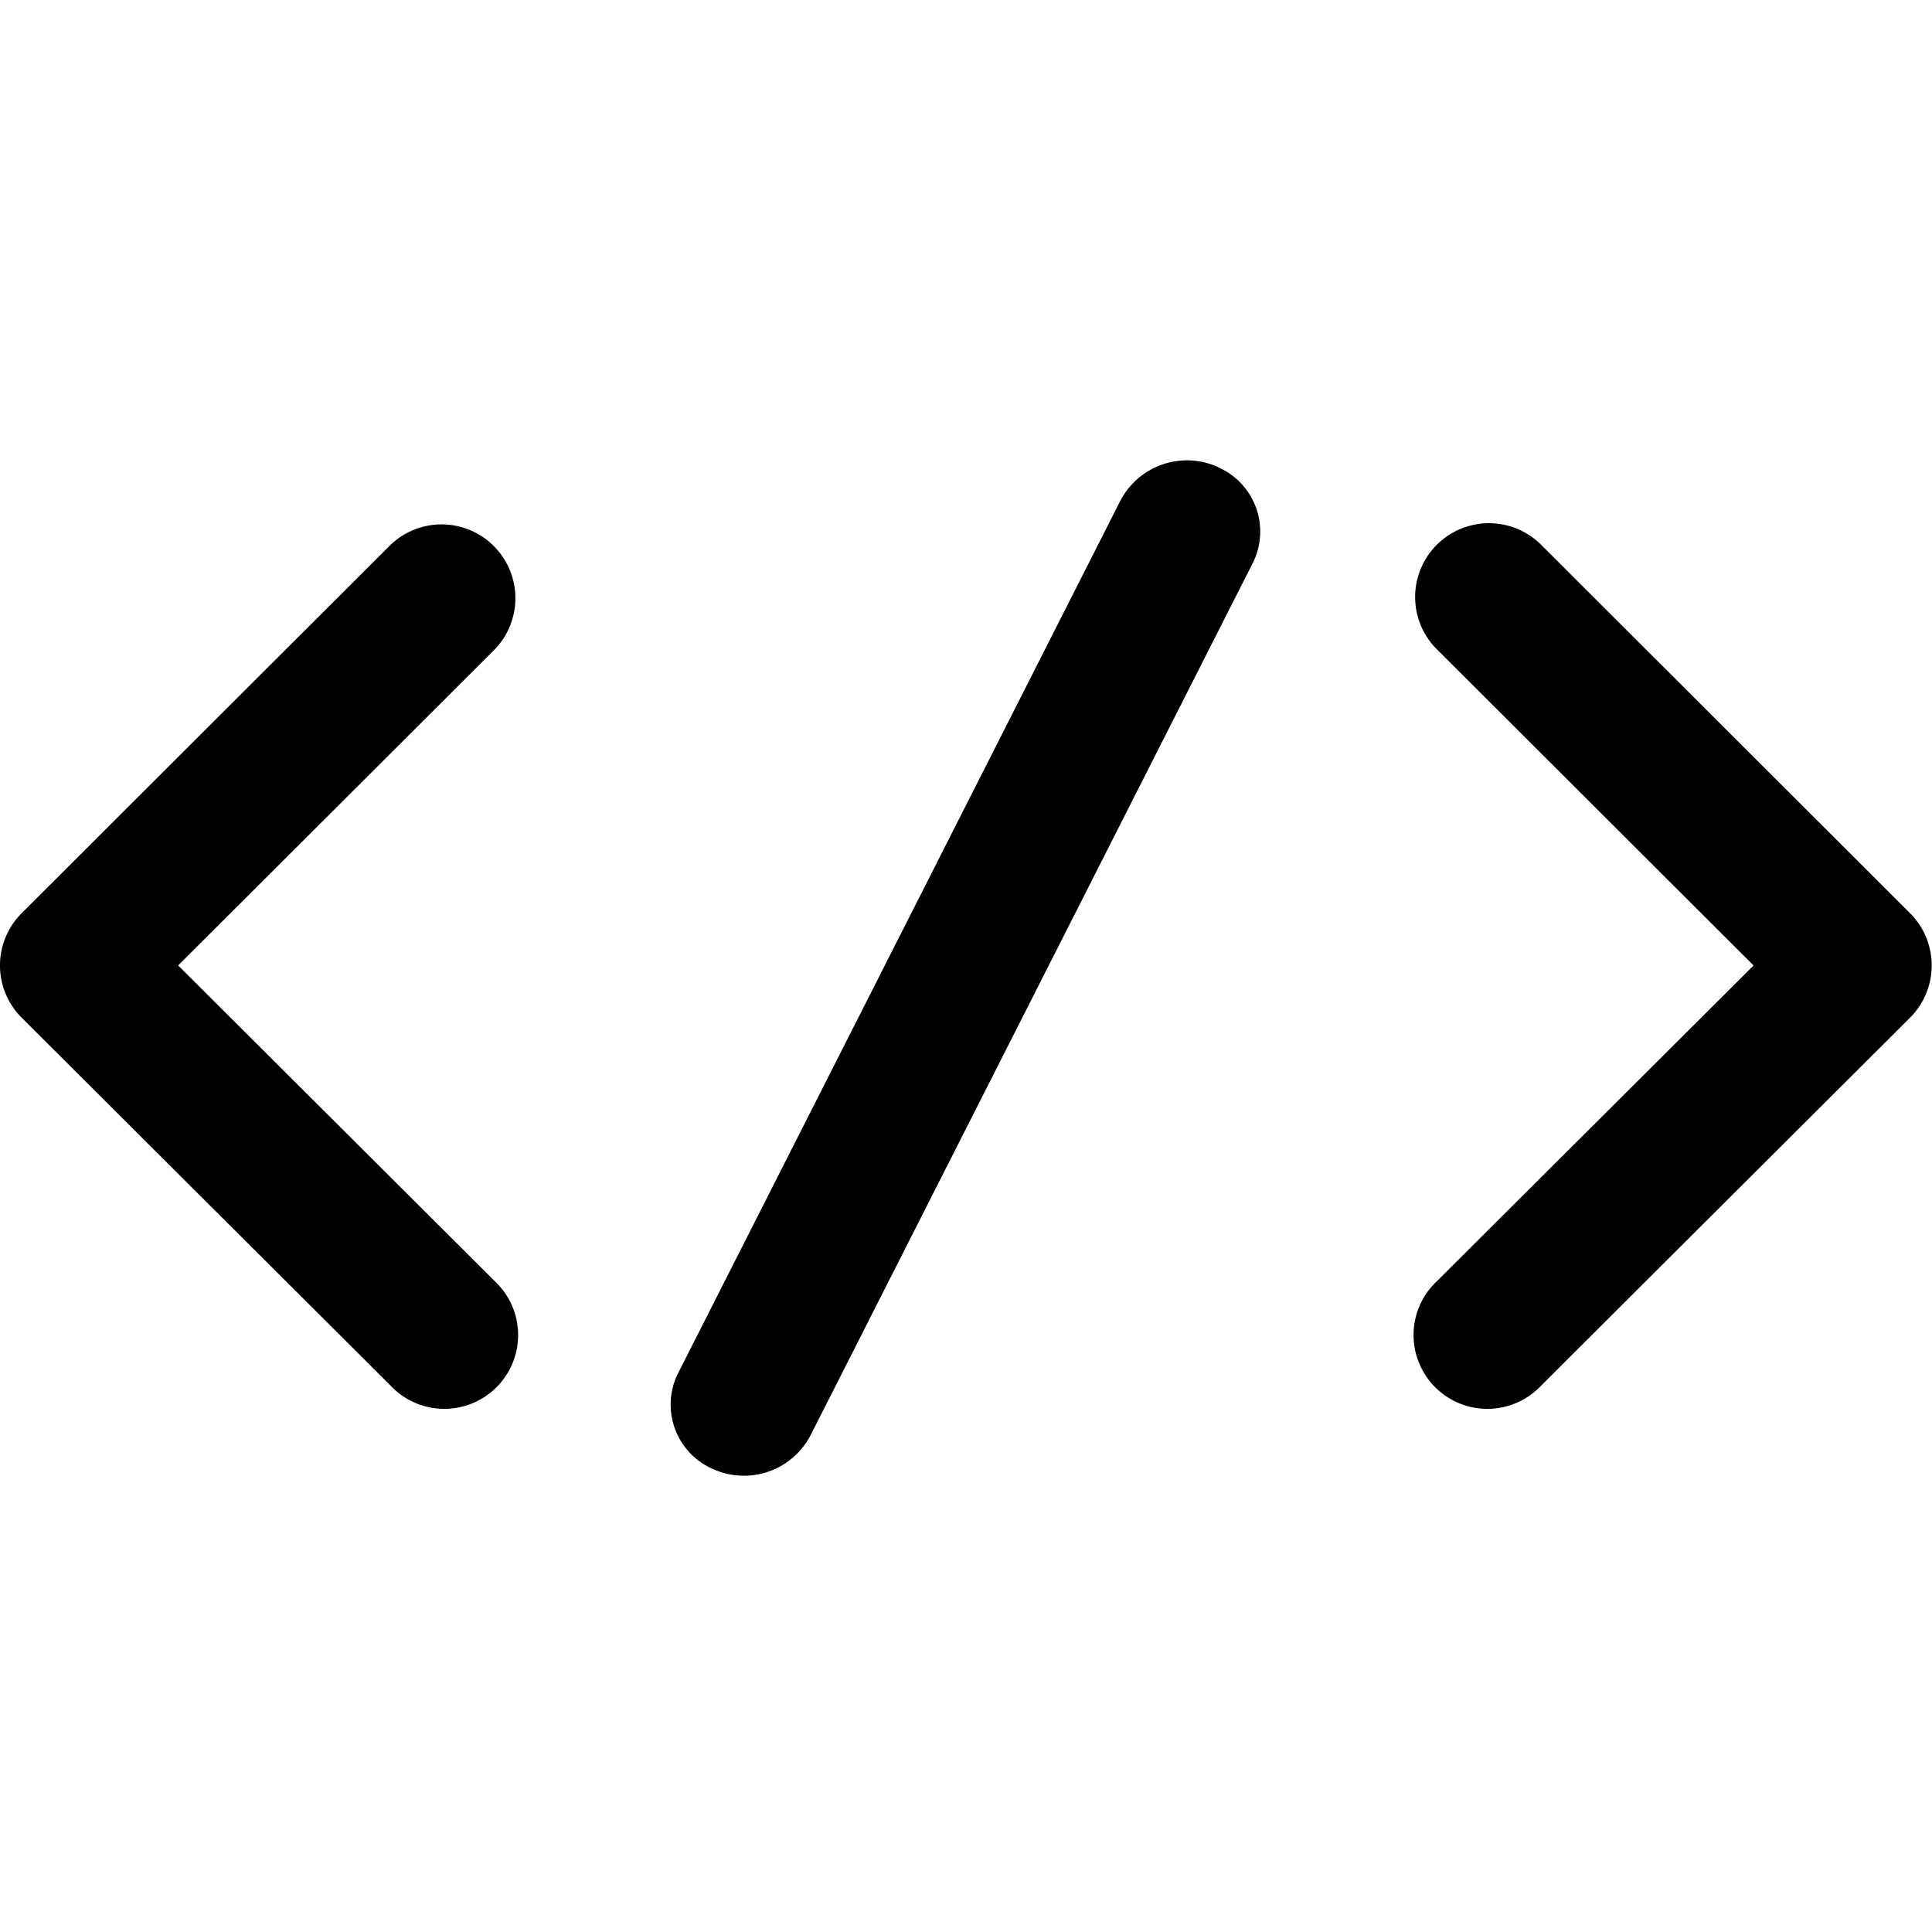 <svg xmlns="http://www.w3.org/2000/svg" width="16" height="16" viewBox="0 0 24 24"><path d="M2.213 11.993l3.931 3.92a.917.917 0 1 1-1.296 1.296l-4.58-4.568a.917.917 0 0 1 0-1.296l4.584-4.577a.917.917 0 0 1 1.296 1.297l-3.935 3.928zm19.57 0l-3.935-3.928a.917.917 0 0 1 1.297-1.297l4.583 4.577a.917.917 0 0 1 0 1.296l-4.58 4.568a.917.917 0 1 1-1.296-1.296l3.932-3.92zm-6.654-6.19a.872.872 0 0 1 .44 1.178l-5.493 10.835a.933.933 0 0 1-1.219.433.872.872 0 0 1-.44-1.178L13.91 6.235a.933.933 0 0 1 1.22-.433z"/></svg>